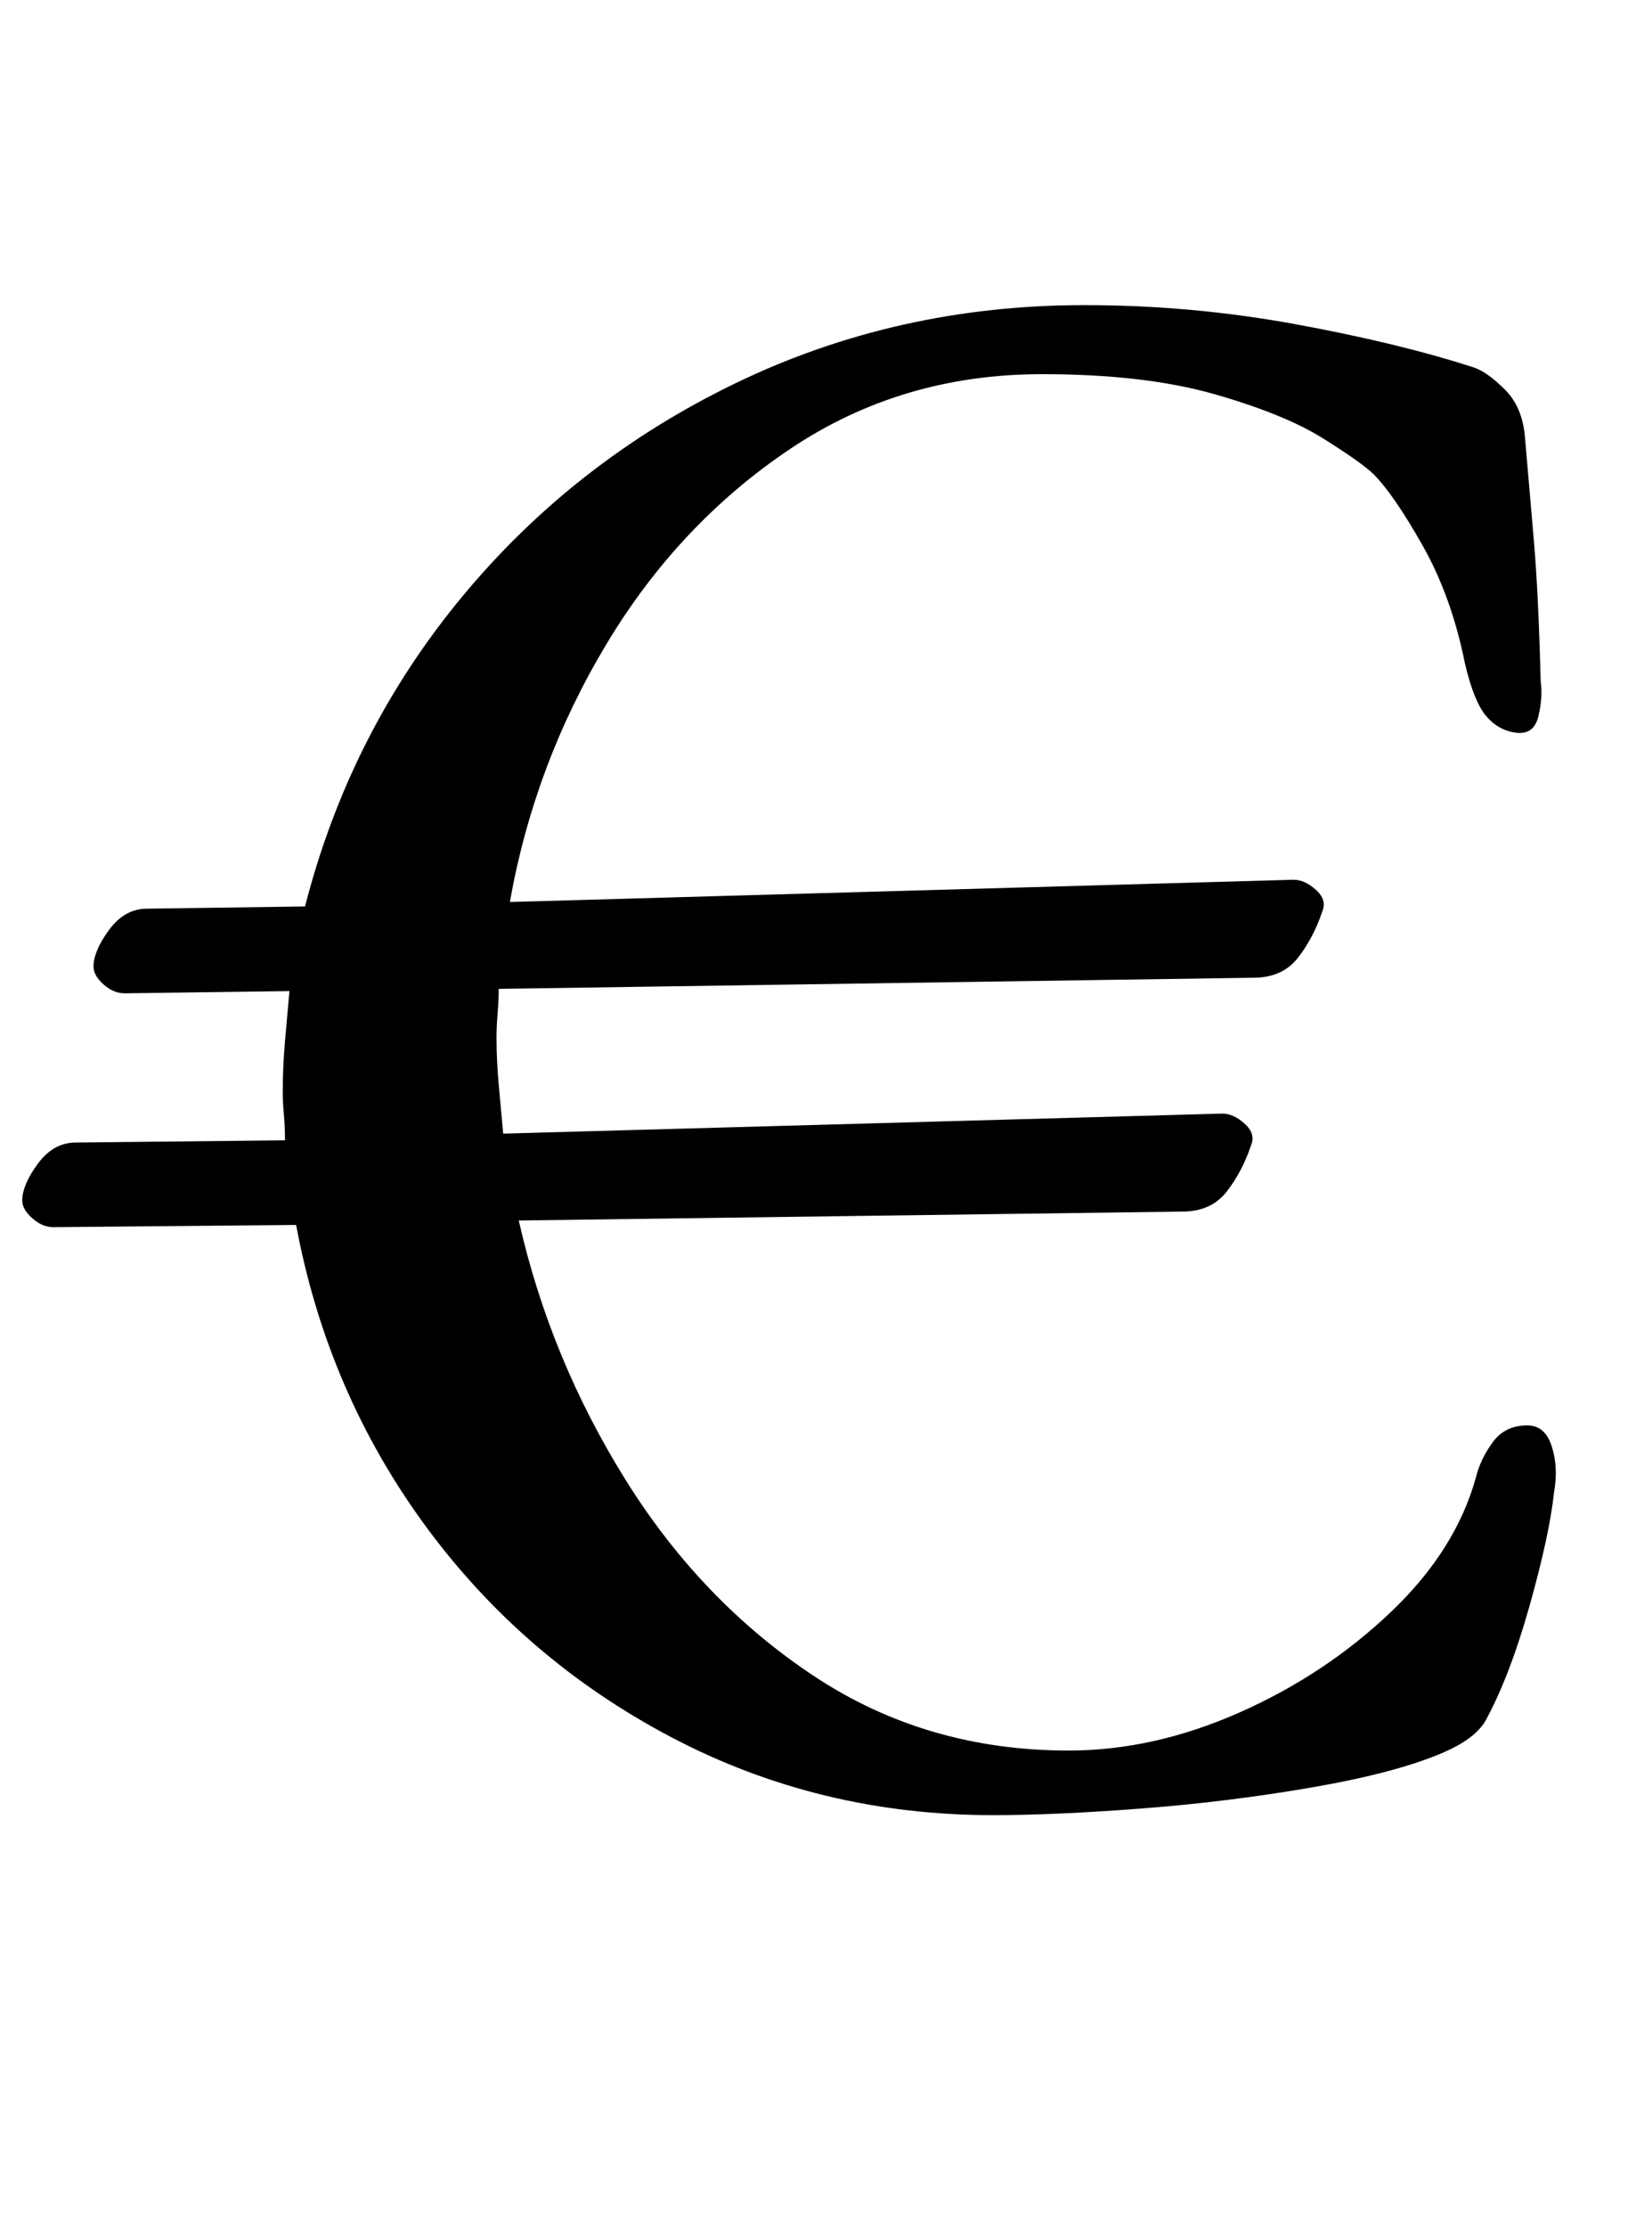 <?xml version="1.0" standalone="no"?>
<!DOCTYPE svg PUBLIC "-//W3C//DTD SVG 1.1//EN" "http://www.w3.org/Graphics/SVG/1.1/DTD/svg11.dtd" >
<svg xmlns="http://www.w3.org/2000/svg" xmlns:xlink="http://www.w3.org/1999/xlink" version="1.1" viewBox="-35 0 742 1000">
  <g transform="matrix(1 0 0 -1 0 800)">
   <path fill="currentColor"
d="M411 -15q-78 0 -144.5 35t-110.5 95t-58 135l-109 -1q-5 0 -9.5 4t-4.5 8q0 7 7 16.5t17 9.5l94 1q0 6 -0.5 11.5t-0.5 10.5q0 11 1 22.5t2 22.5l-74 -1q-5 0 -9.5 4t-4.5 8q0 7 7 16.5t17 9.5l71 1q20 78 70.5 139t123 96t156.5 35q48 0 94.5 -8.5t80.5 -19.5
q6 -2 14 -10t9 -22q2 -23 4 -46.5t3 -62.5q1 -7 -1 -15.5t-10 -7.5t-13.5 7.5t-9.5 23.5q-6 30 -19 53t-22 32q-5 5 -22.5 16t-49 20t-77.5 9q-63 0 -113 -33.5t-82.5 -87.5t-43.5 -116l352 10q5 0 10 -4.5t3 -9.5q-4 -12 -11 -21t-20 -9l-339 -5q0 -5 -0.5 -11t-0.5 -11
q0 -10 1 -21l2 -22l323 9q5 0 10 -4.5t3 -9.5q-4 -12 -11 -21t-20 -9l-298 -4q14 -62 48 -116.5t84.5 -88t114.5 -33.5q38 0 76.5 17t68 45t38.5 61q2 8 7.5 15.5t15.5 7.5q8 0 11 -9.5t1 -20.5q-2 -19 -11 -51t-20 -52q-5 -8 -19 -14q-21 -9 -58.5 -15.5t-76.5 -9.5t-67 -3
z" />
  </g>

</svg>
